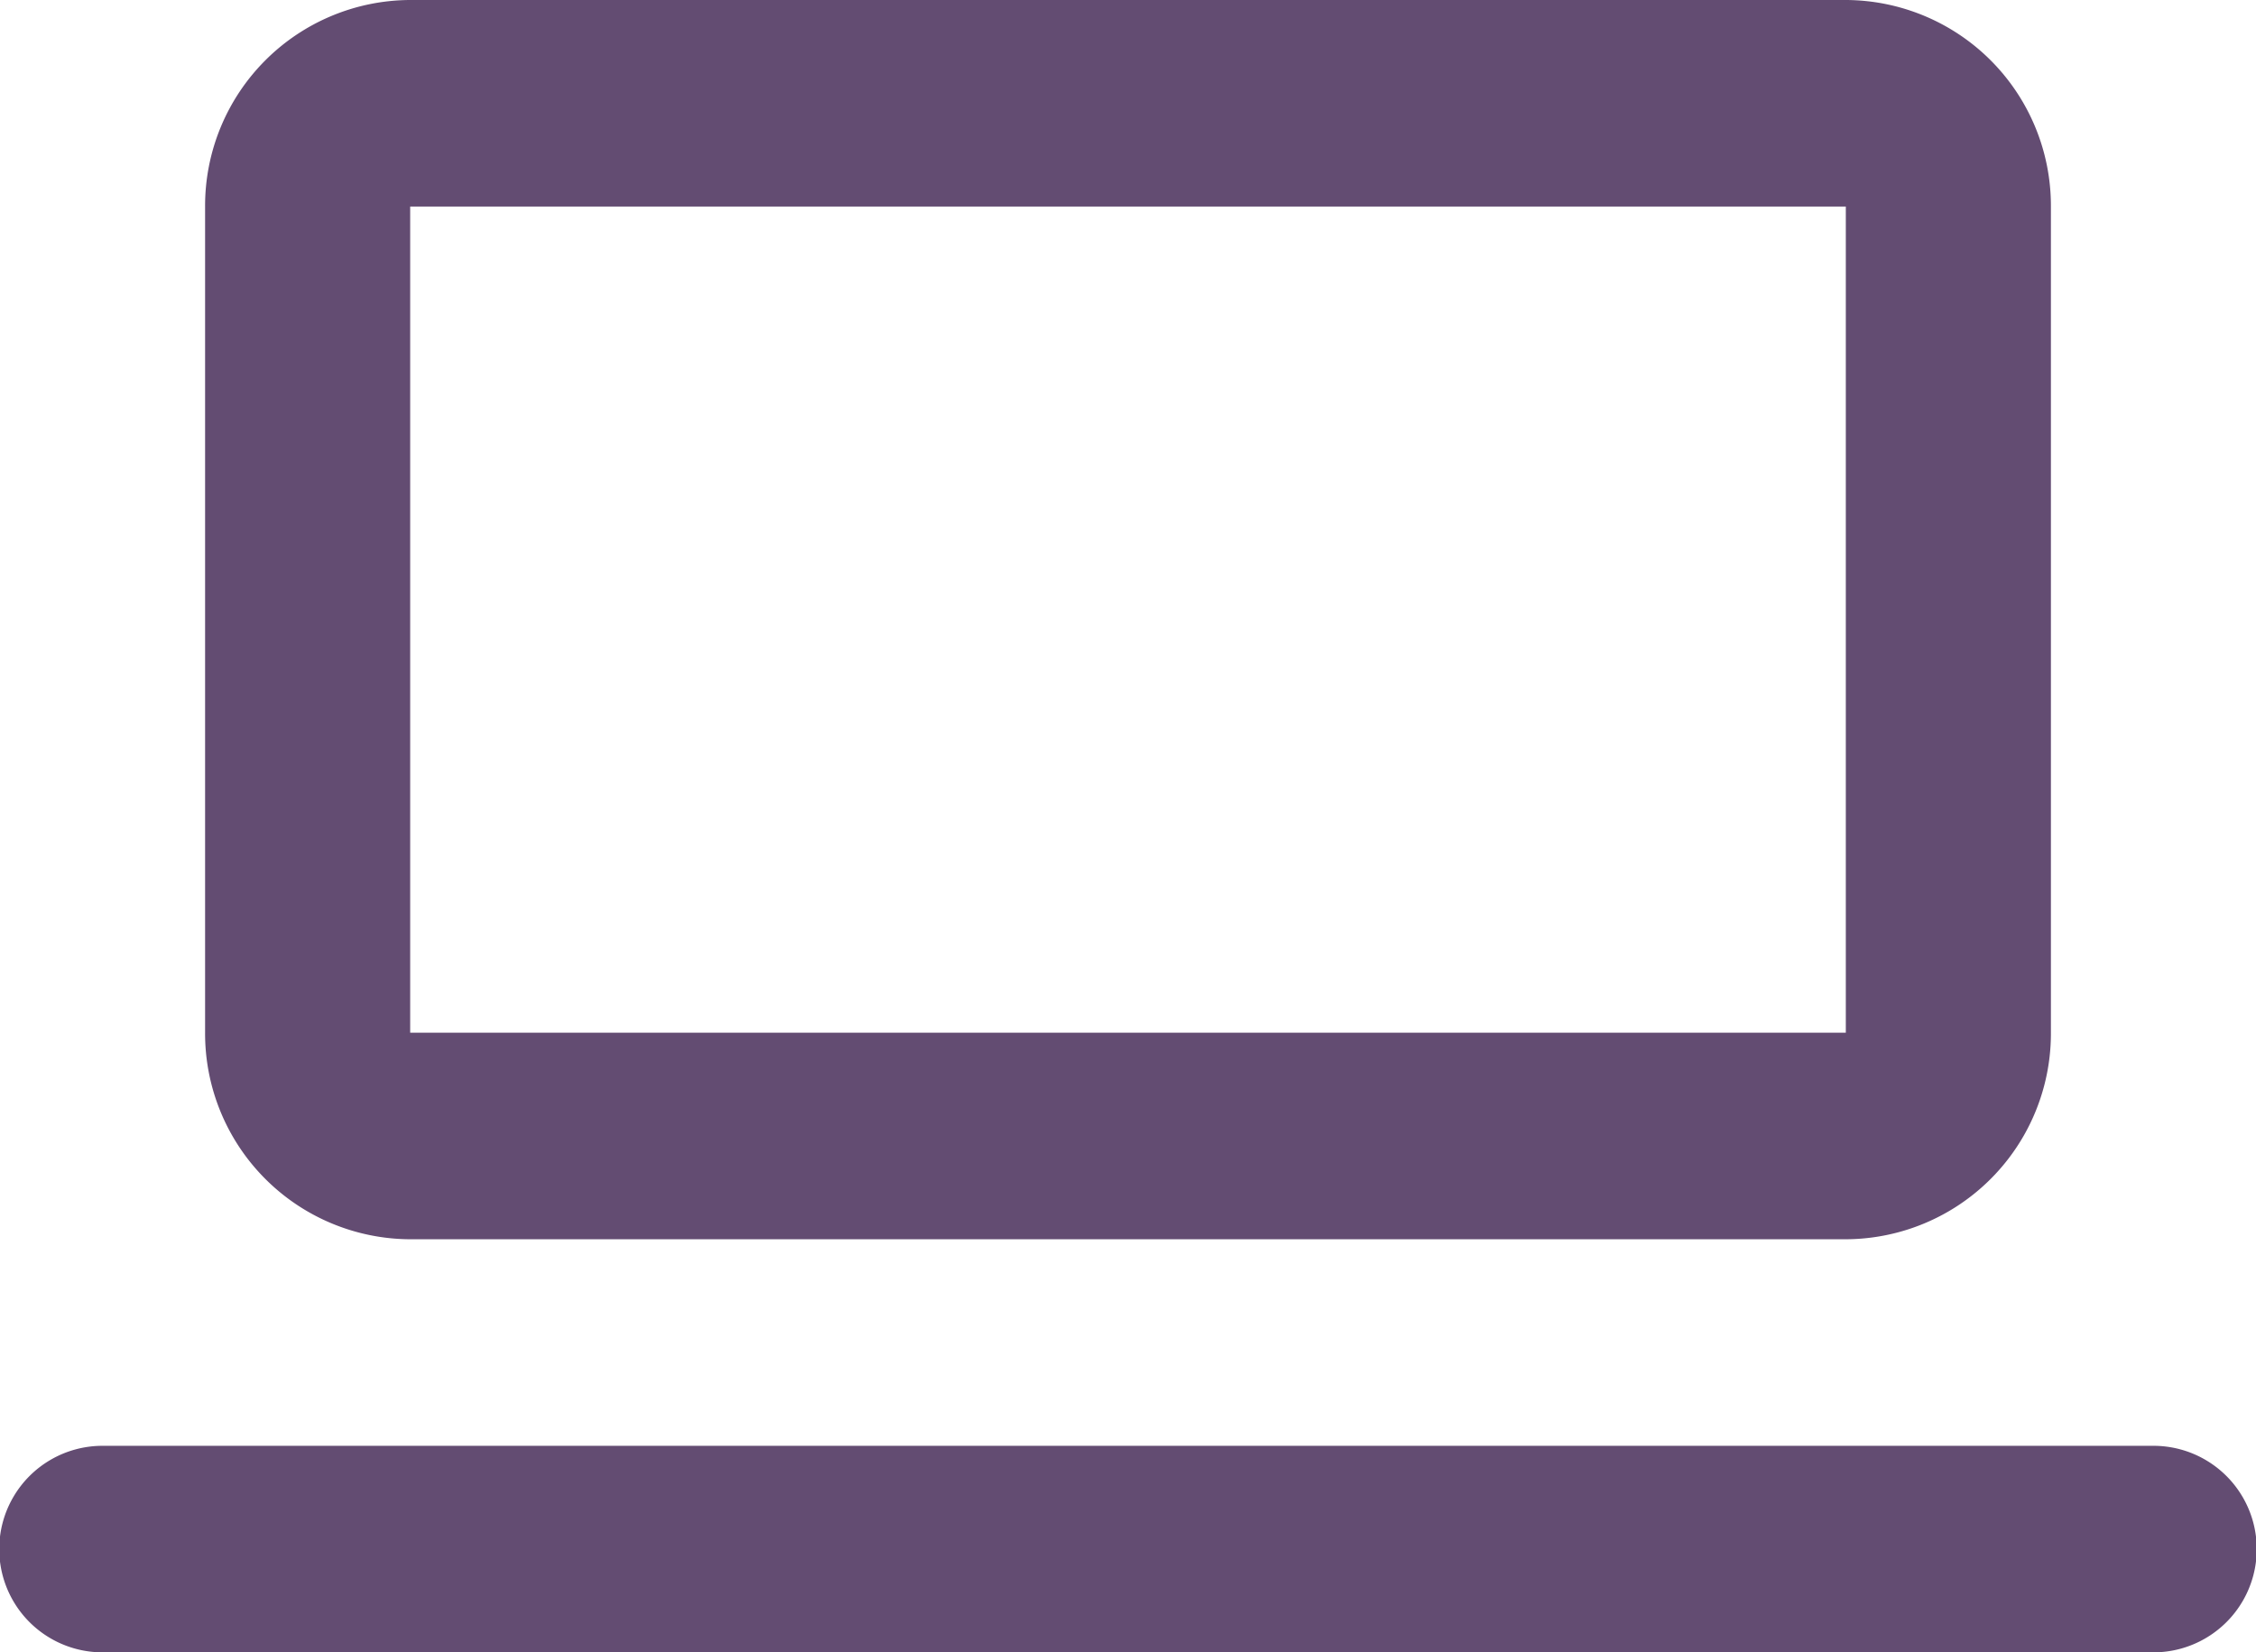 <svg xmlns="http://www.w3.org/2000/svg" width="95.556" height="70" viewBox="0 0 95.556 70">
  <defs>
    <style>.a, .b {
      fill: #634c72;
    }

    .a {
      fill-rule: evenodd;
    }</style>
  </defs>
  <path class="a"
        d="M3,12.75A8.719,8.719,0,0,1,11.687,4H72.495a8.719,8.719,0,0,1,8.687,8.75v35a8.718,8.718,0,0,1-8.687,8.75H11.687A8.719,8.719,0,0,1,3,47.75Zm8.687,0H72.495v35H11.687Z"
        transform="translate(5.687 -4)"/>
  <path class="b" d="M5.343,18a4.375,4.375,0,0,0,0,8.75H92.212a4.375,4.375,0,0,0,0-8.75Z"
        transform="translate(-1 43.25)"/>
</svg>

